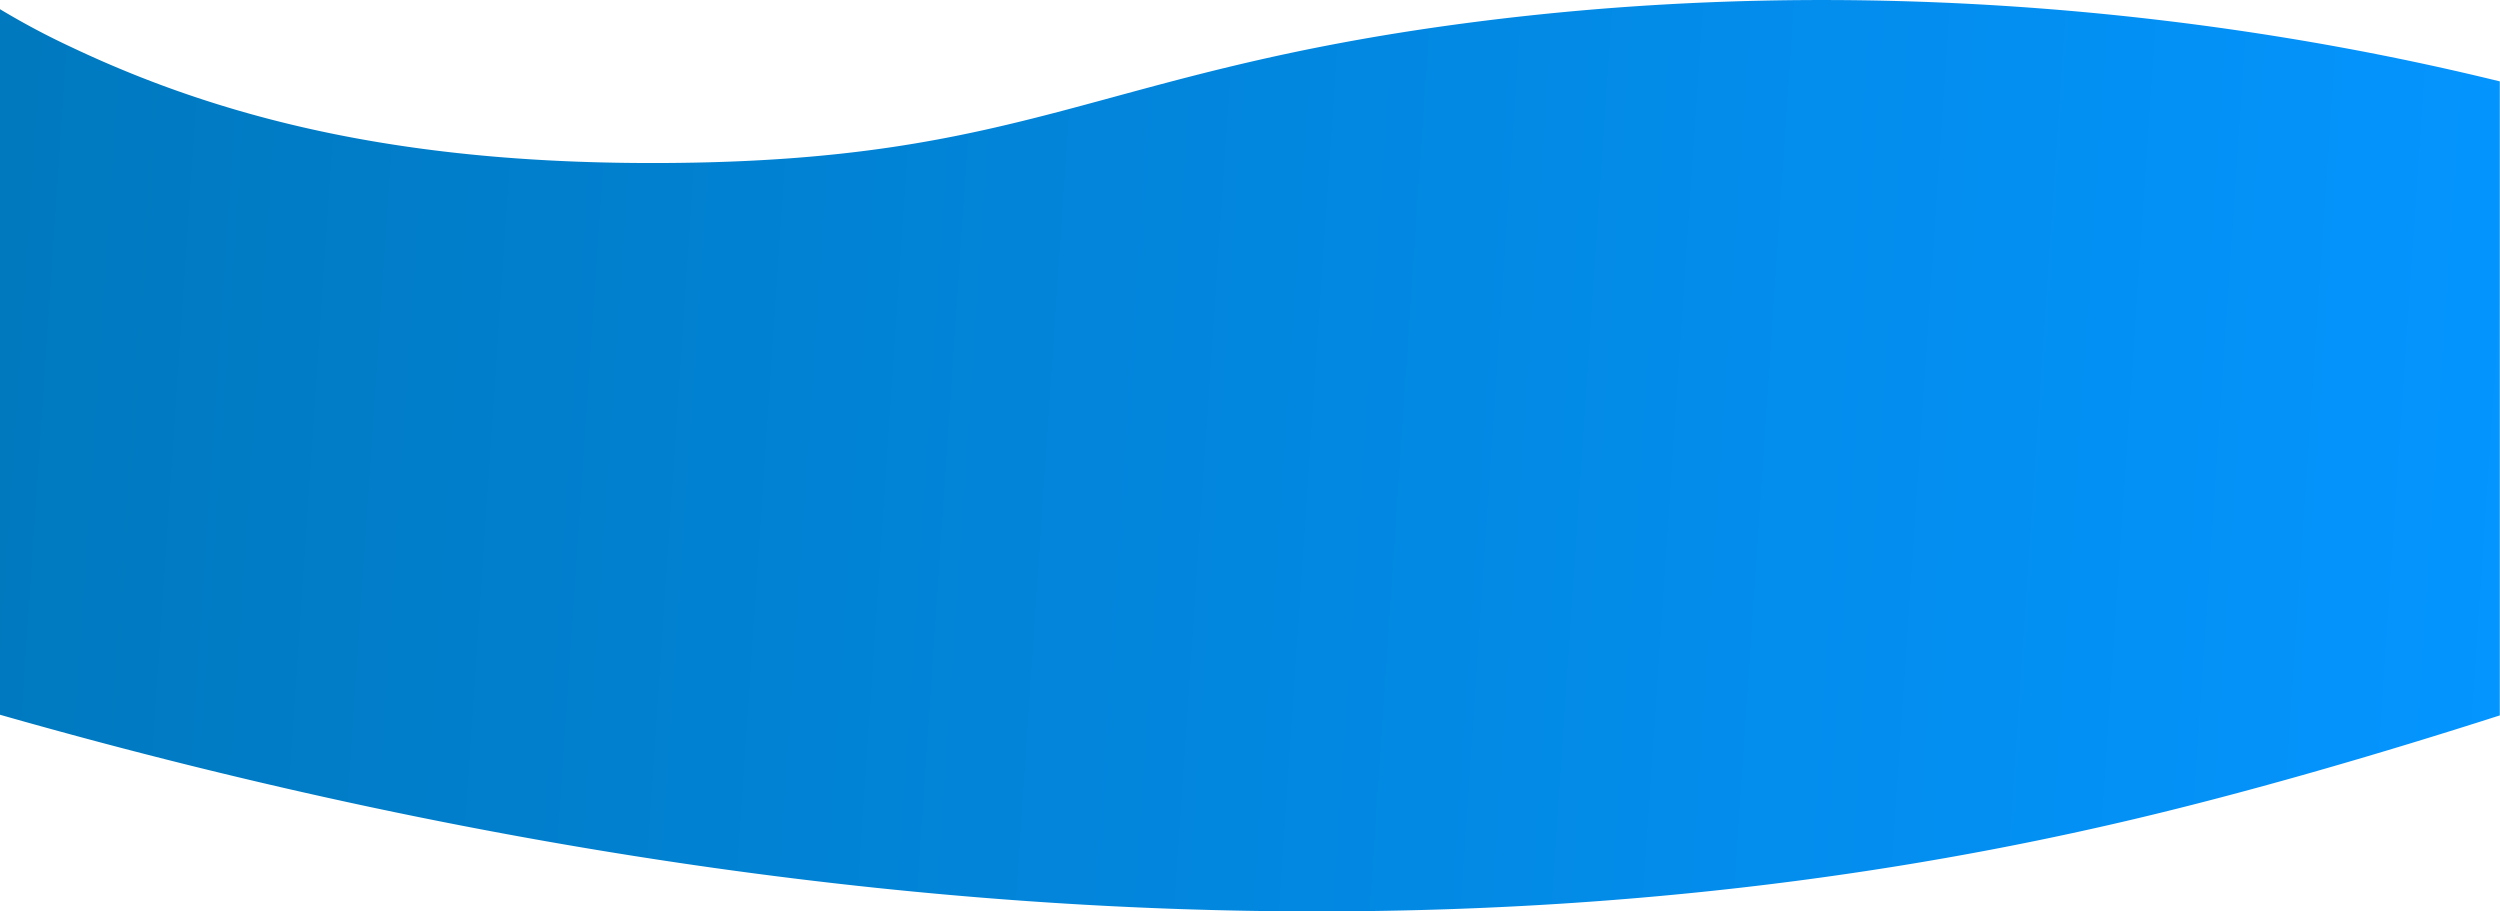 <svg id="0257afdb-e92a-407e-9bad-6884060928ee" data-name="Warstwa 1" xmlns="http://www.w3.org/2000/svg" xmlns:xlink="http://www.w3.org/1999/xlink" viewBox="0 0 383 139.63"><defs><style>.ff5f52d1-8ff6-47c4-9a3b-80651f23ae6e{fill:url(#0f28e203-67fa-4257-9509-cf3487419da0);}</style><linearGradient id="0f28e203-67fa-4257-9509-cf3487419da0" x1="113.11" y1="192.11" x2="500.64" y2="218.26" gradientUnits="userSpaceOnUse"><stop offset="0" stop-color="#0079bf"/><stop offset="1" stop-color="#0495ff"/></linearGradient></defs><title>order-wave</title><path class="ff5f52d1-8ff6-47c4-9a3b-80651f23ae6e" d="M337.31,141.89c-56.55,7.5-66.68,21.05-122.26,21.39-37,.23-65.46-5.58-91.08-17.73a116.81,116.81,0,0,1-11-5.85v108.1c157.81,45,268.45,30.33,330.68,15.11,15.87-3.88,34-9.12,52.32-15V150.78C456.19,141,399.69,133.62,337.31,141.89Z" transform="translate(-113 -138.31)"/></svg>